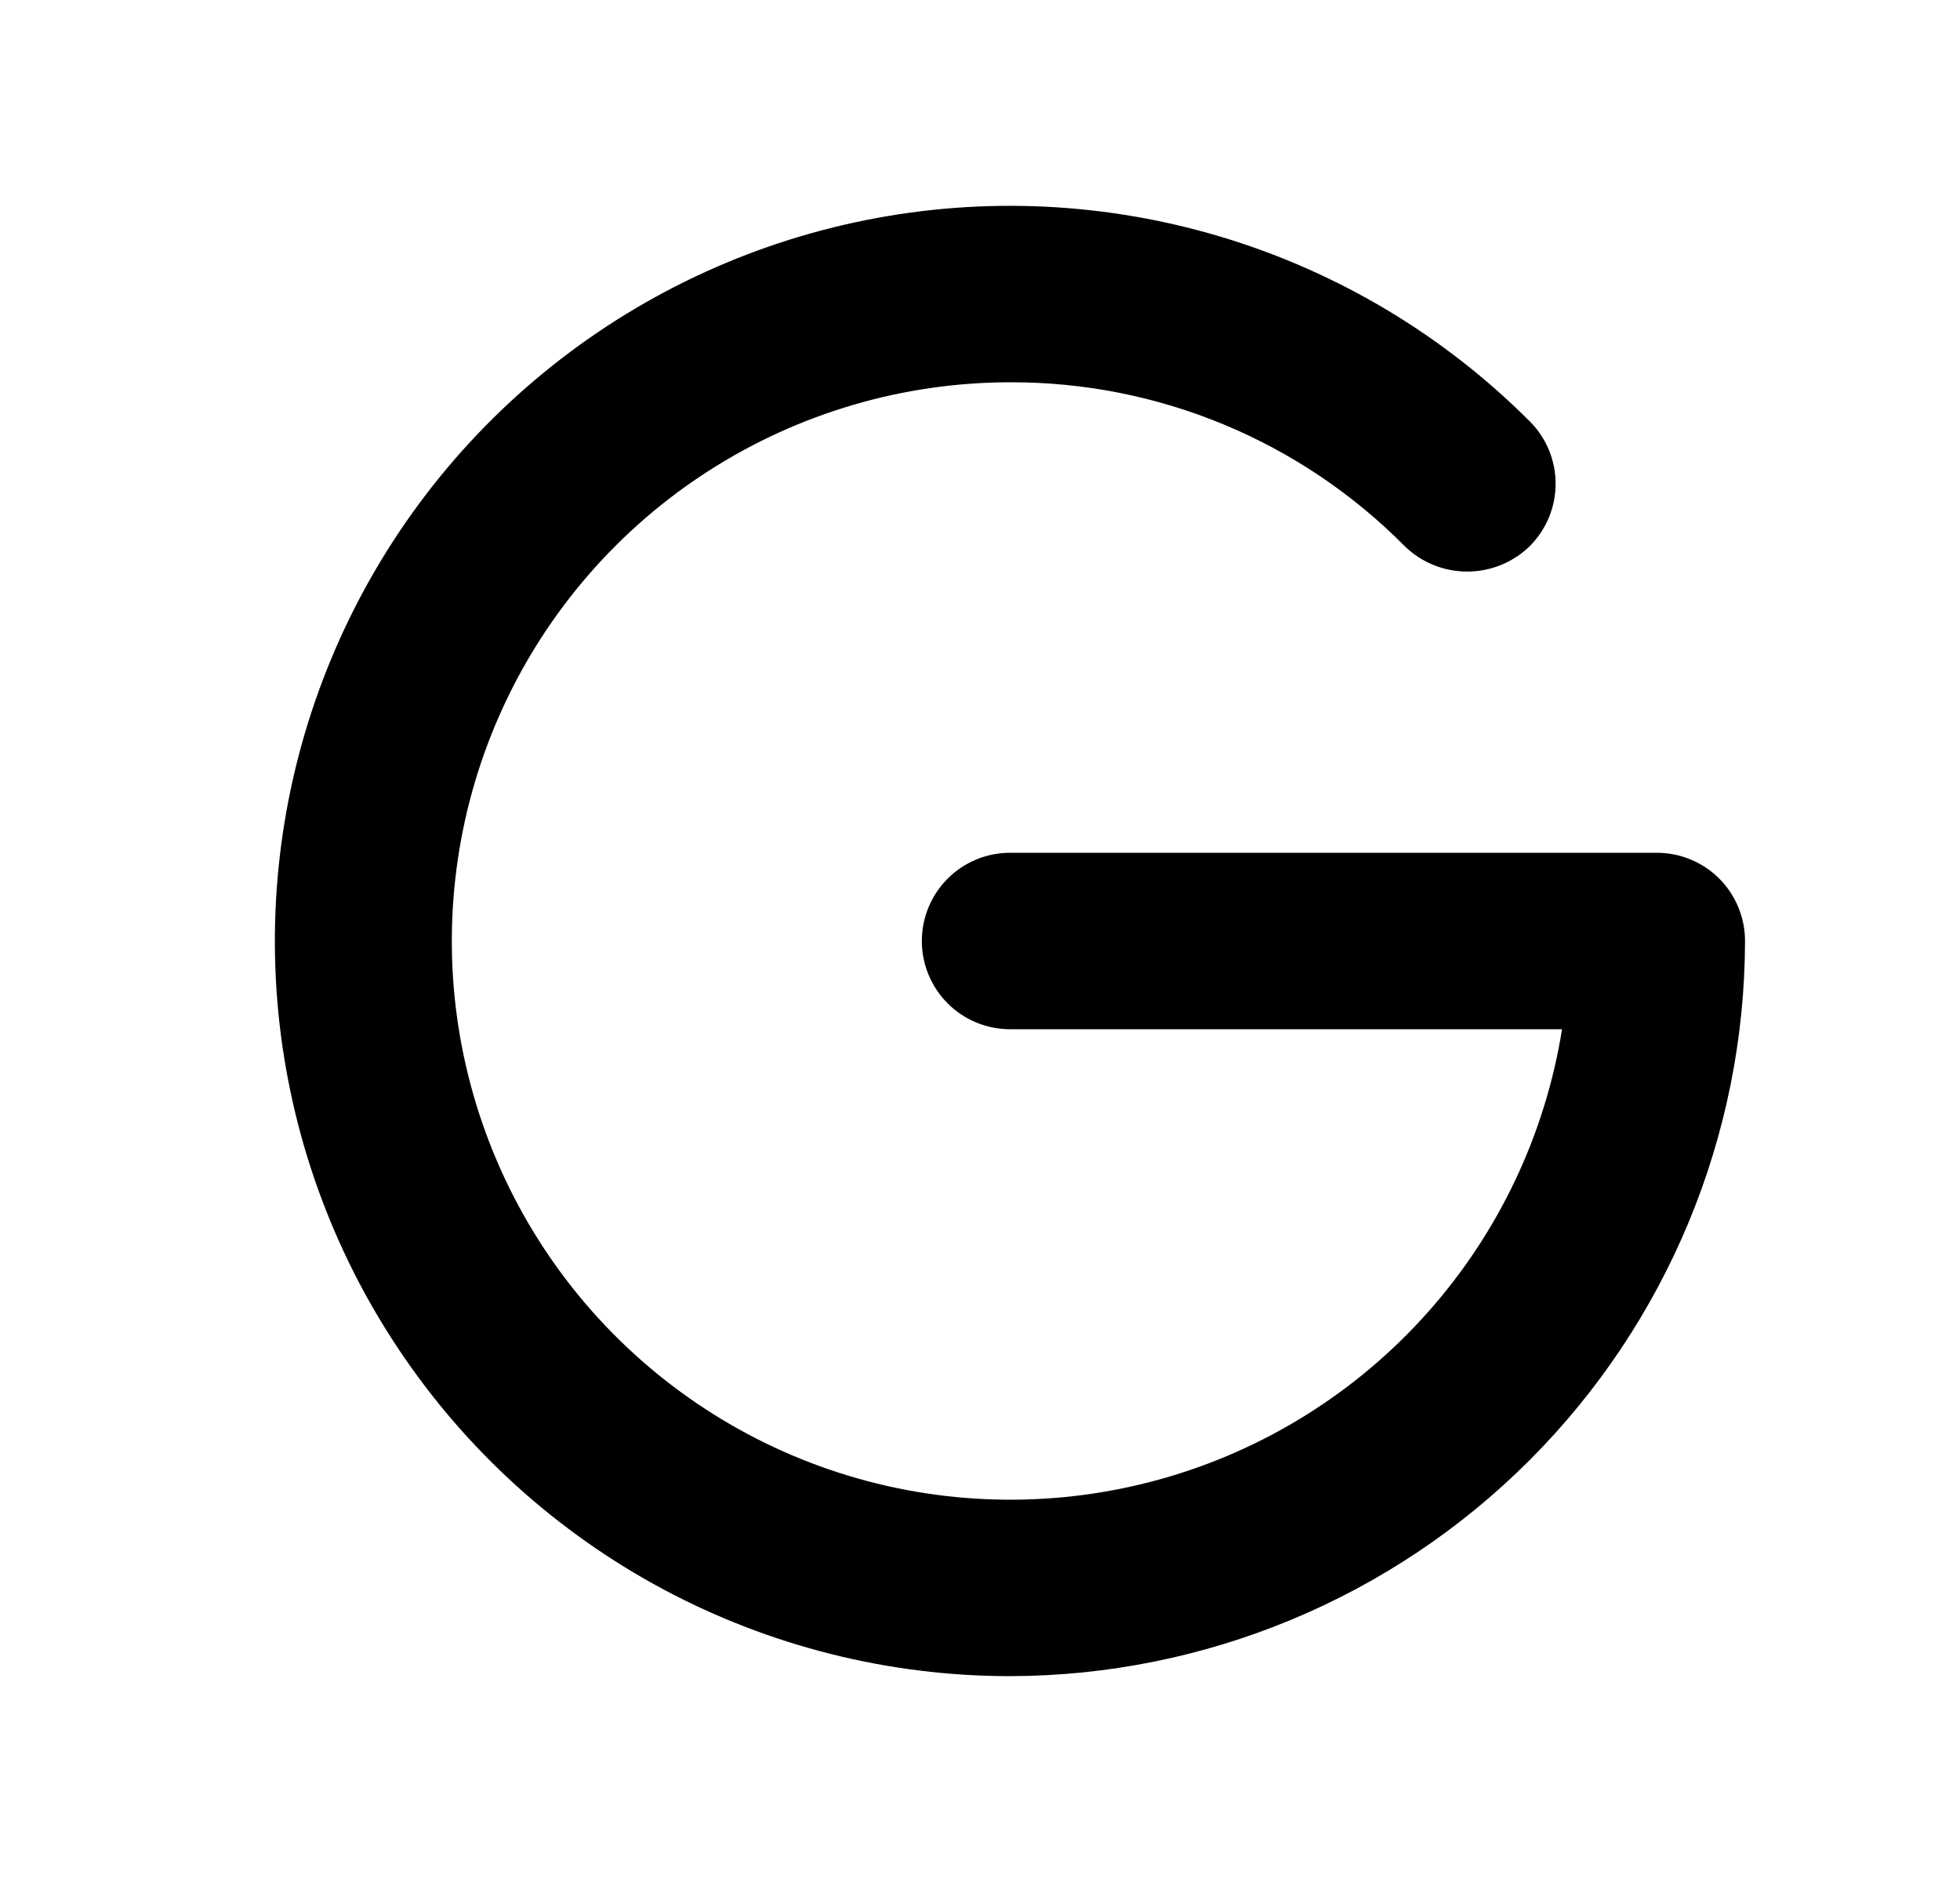 <svg width="25" height="24" viewBox="0 0 25 24" fill="none" xmlns="http://www.w3.org/2000/svg">
<path d="M12.883 21.375C11.341 21.375 9.823 20.995 8.463 20.269C7.103 19.542 5.943 18.491 5.087 17.209C4.23 15.928 3.703 14.454 3.551 12.92C3.4 11.385 3.63 9.837 4.22 8.413C4.81 6.988 5.742 5.731 6.934 4.753C8.126 3.775 9.54 3.106 11.053 2.805C12.565 2.504 14.128 2.581 15.604 3.029C17.079 3.477 18.421 4.281 19.511 5.372C19.616 5.476 19.699 5.601 19.756 5.737C19.813 5.874 19.842 6.021 19.842 6.169C19.842 6.317 19.813 6.463 19.756 6.6C19.699 6.737 19.616 6.861 19.511 6.966C19.298 7.173 19.012 7.289 18.714 7.289C18.417 7.289 18.131 7.173 17.918 6.966C17.259 6.3 16.475 5.773 15.611 5.414C14.746 5.055 13.819 4.872 12.883 4.875C11.522 4.876 10.19 5.267 9.044 6.001C7.898 6.735 6.987 7.782 6.417 9.018C5.848 10.254 5.644 11.627 5.83 12.975C6.016 14.323 6.585 15.59 7.468 16.625C8.352 17.66 9.513 18.421 10.815 18.817C12.117 19.213 13.506 19.227 14.816 18.859C16.126 18.491 17.303 17.755 18.208 16.739C19.114 15.723 19.709 14.469 19.924 13.125H12.883C12.585 13.125 12.299 13.007 12.088 12.796C11.877 12.585 11.758 12.298 11.758 12C11.758 11.702 11.877 11.415 12.088 11.204C12.299 10.993 12.585 10.875 12.883 10.875H21.133C21.431 10.875 21.718 10.993 21.929 11.204C22.14 11.415 22.258 11.702 22.258 12C22.253 14.485 21.264 16.867 19.507 18.624C17.75 20.381 15.368 21.37 12.883 21.375Z" fill="black" style="fill:black;fill-opacity:1;"/>
</svg>
